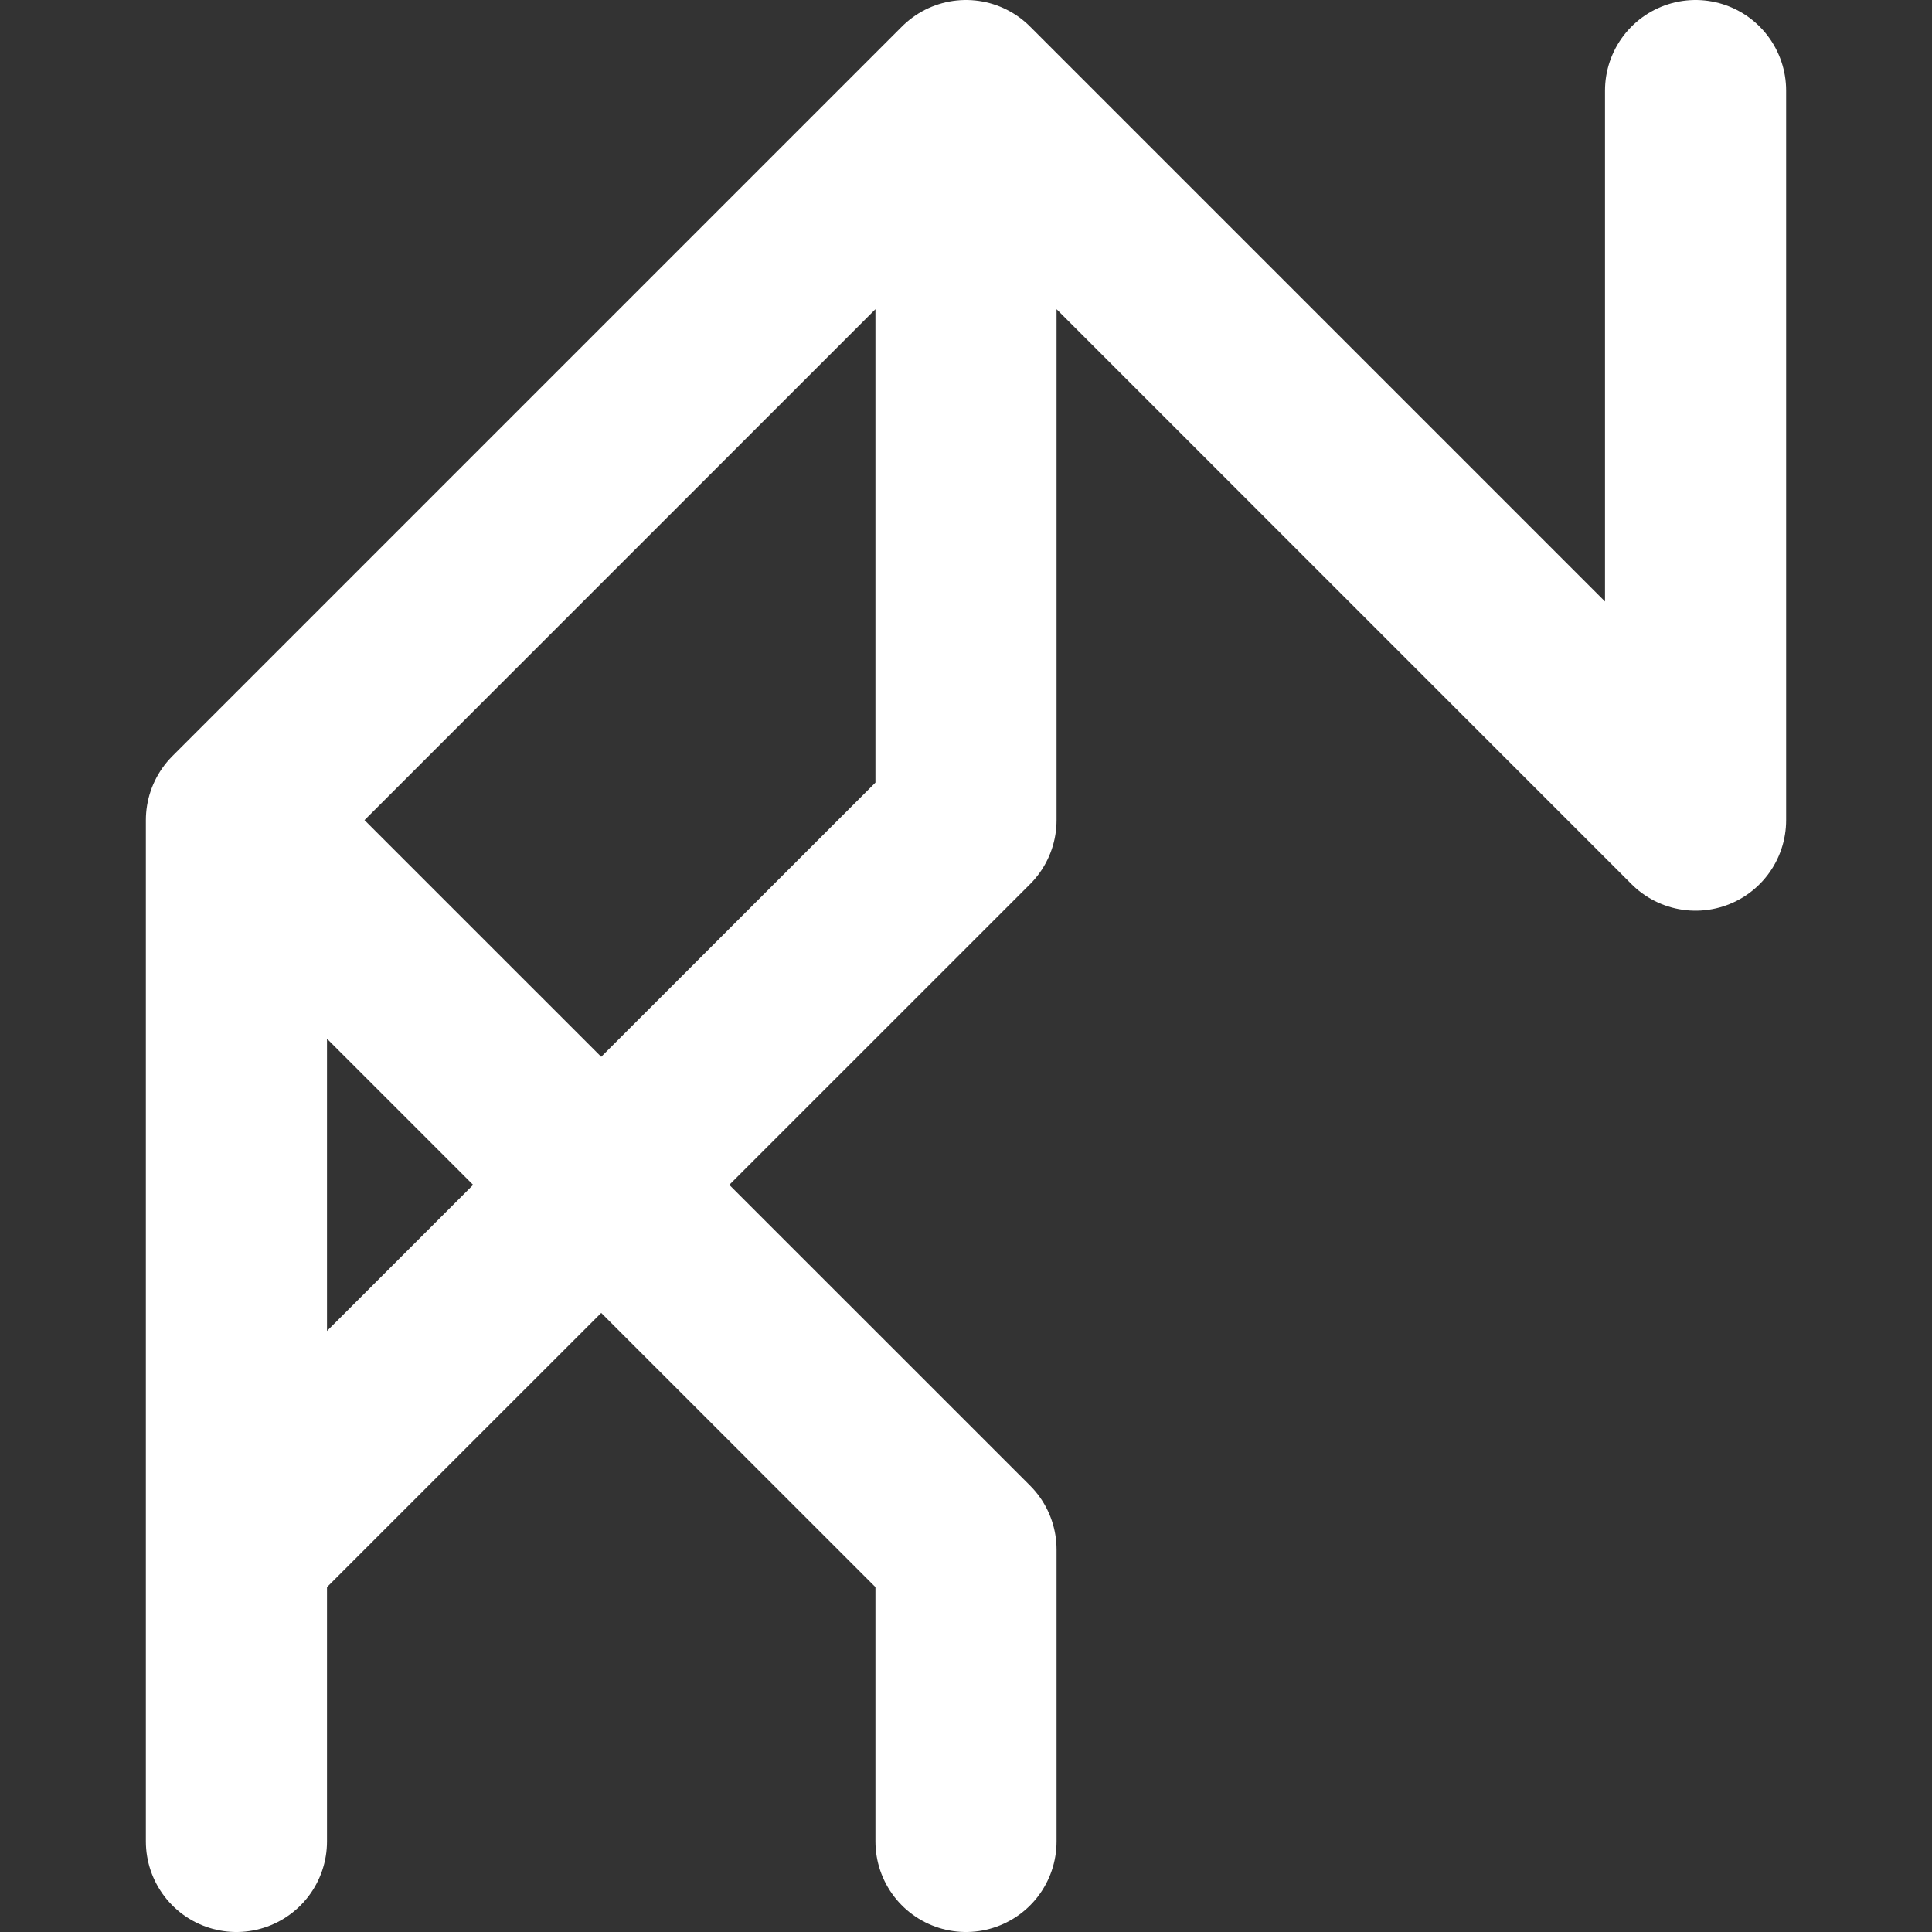 <svg width="16" height="16" viewBox="0 0 16 16" fill="none" xmlns="http://www.w3.org/2000/svg">
<rect x="0" y="0" width="16" height="16" fill="#333333" stroke="none"/>
<path d="M1.958 6.792L8 12.833V15.25M1.958 6.792V12.833M1.958 6.792L8 0.75M1.958 12.833L8 6.792V0.75M1.958 12.833V15.25M8 0.75L14.042 6.792V0.75" stroke="white" stroke-width="1.5" stroke-linecap="round" stroke-linejoin="round"/>
</svg>
